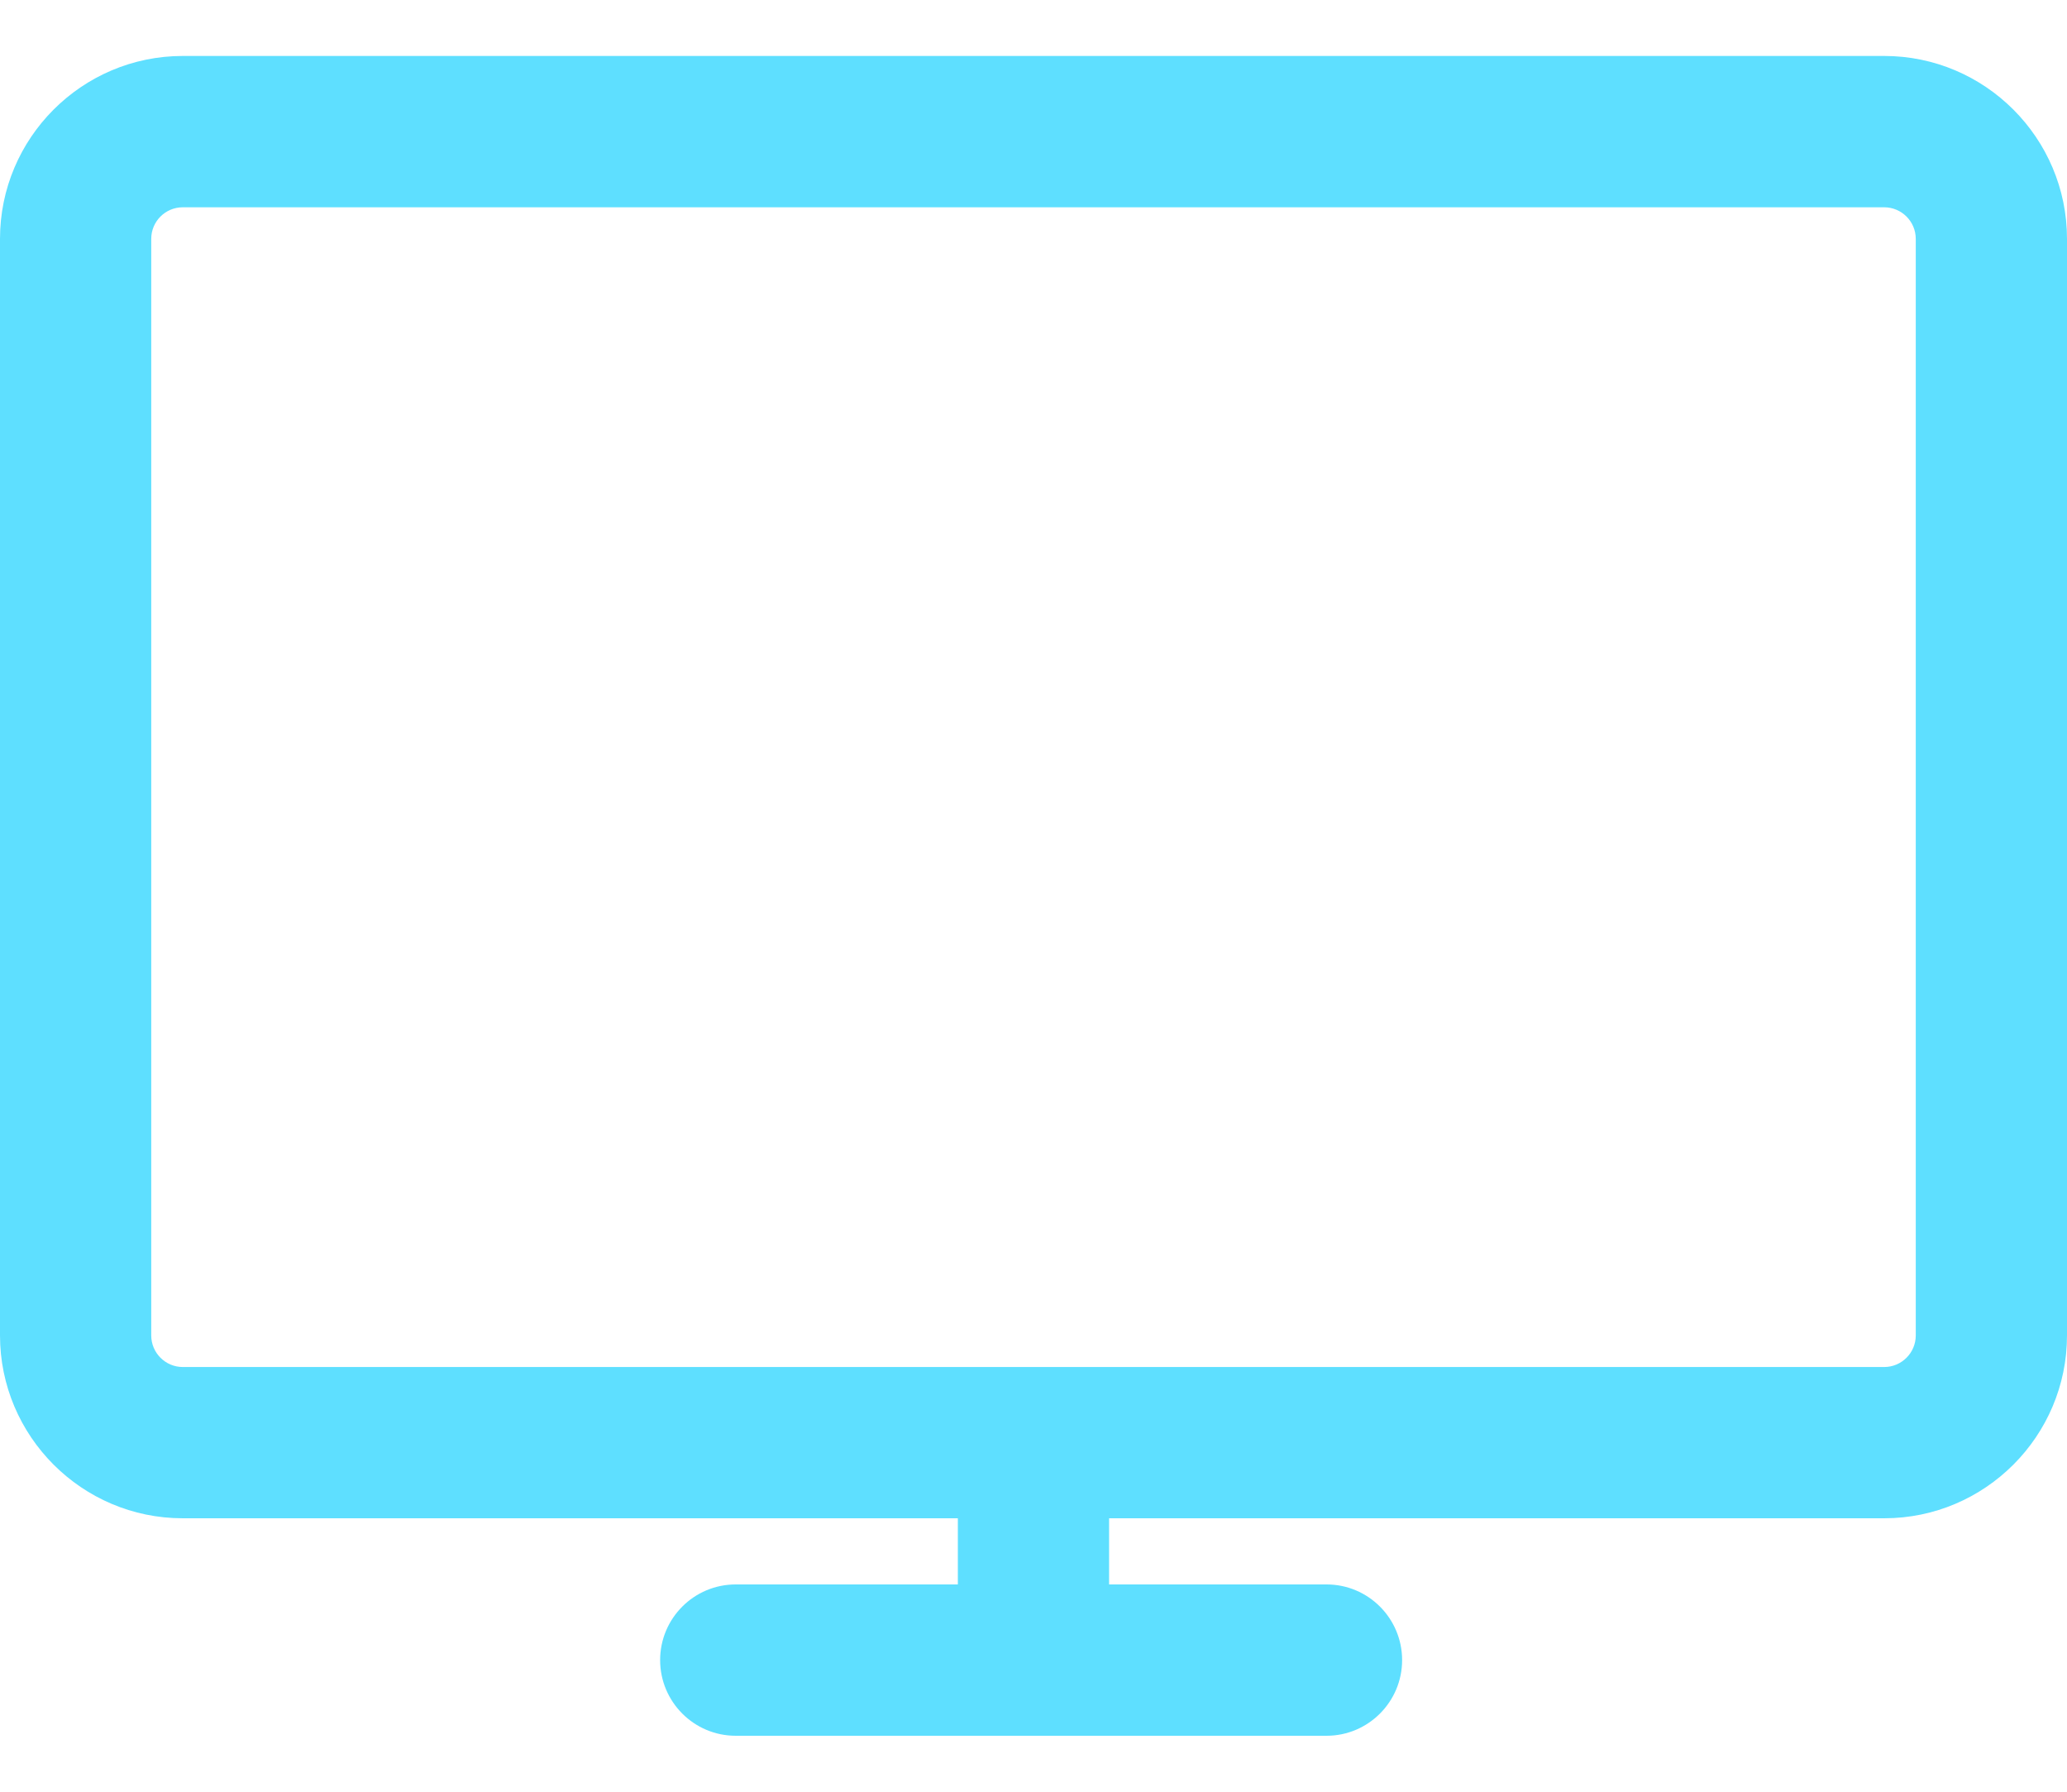 <svg width="30" height="26" viewBox="0 0 30 26" fill="none" xmlns="http://www.w3.org/2000/svg">
<path d="M27.347 0.812H2.653C1.19 0.812 0 2.003 0 3.466V19.378C0 20.841 1.19 22.032 2.653 22.032H13.902V22.992H10.678C10.072 22.992 9.581 23.484 9.581 24.09C9.581 24.695 10.072 25.188 10.678 25.188H19.253C19.859 25.188 20.35 24.695 20.35 24.09C20.35 23.484 19.859 22.992 19.253 22.992H16.097V22.032H27.347C28.809 22.032 30 20.841 30 19.378V3.466C30 2.003 28.809 0.812 27.347 0.812ZM2.195 3.466C2.195 3.213 2.4 3.008 2.653 3.008H27.347C27.599 3.008 27.805 3.213 27.805 3.466V19.379C27.805 19.632 27.599 19.837 27.347 19.837H2.653C2.4 19.837 2.195 19.631 2.195 19.379V3.466Z" fill="#5EDFFF"/>
</svg>
